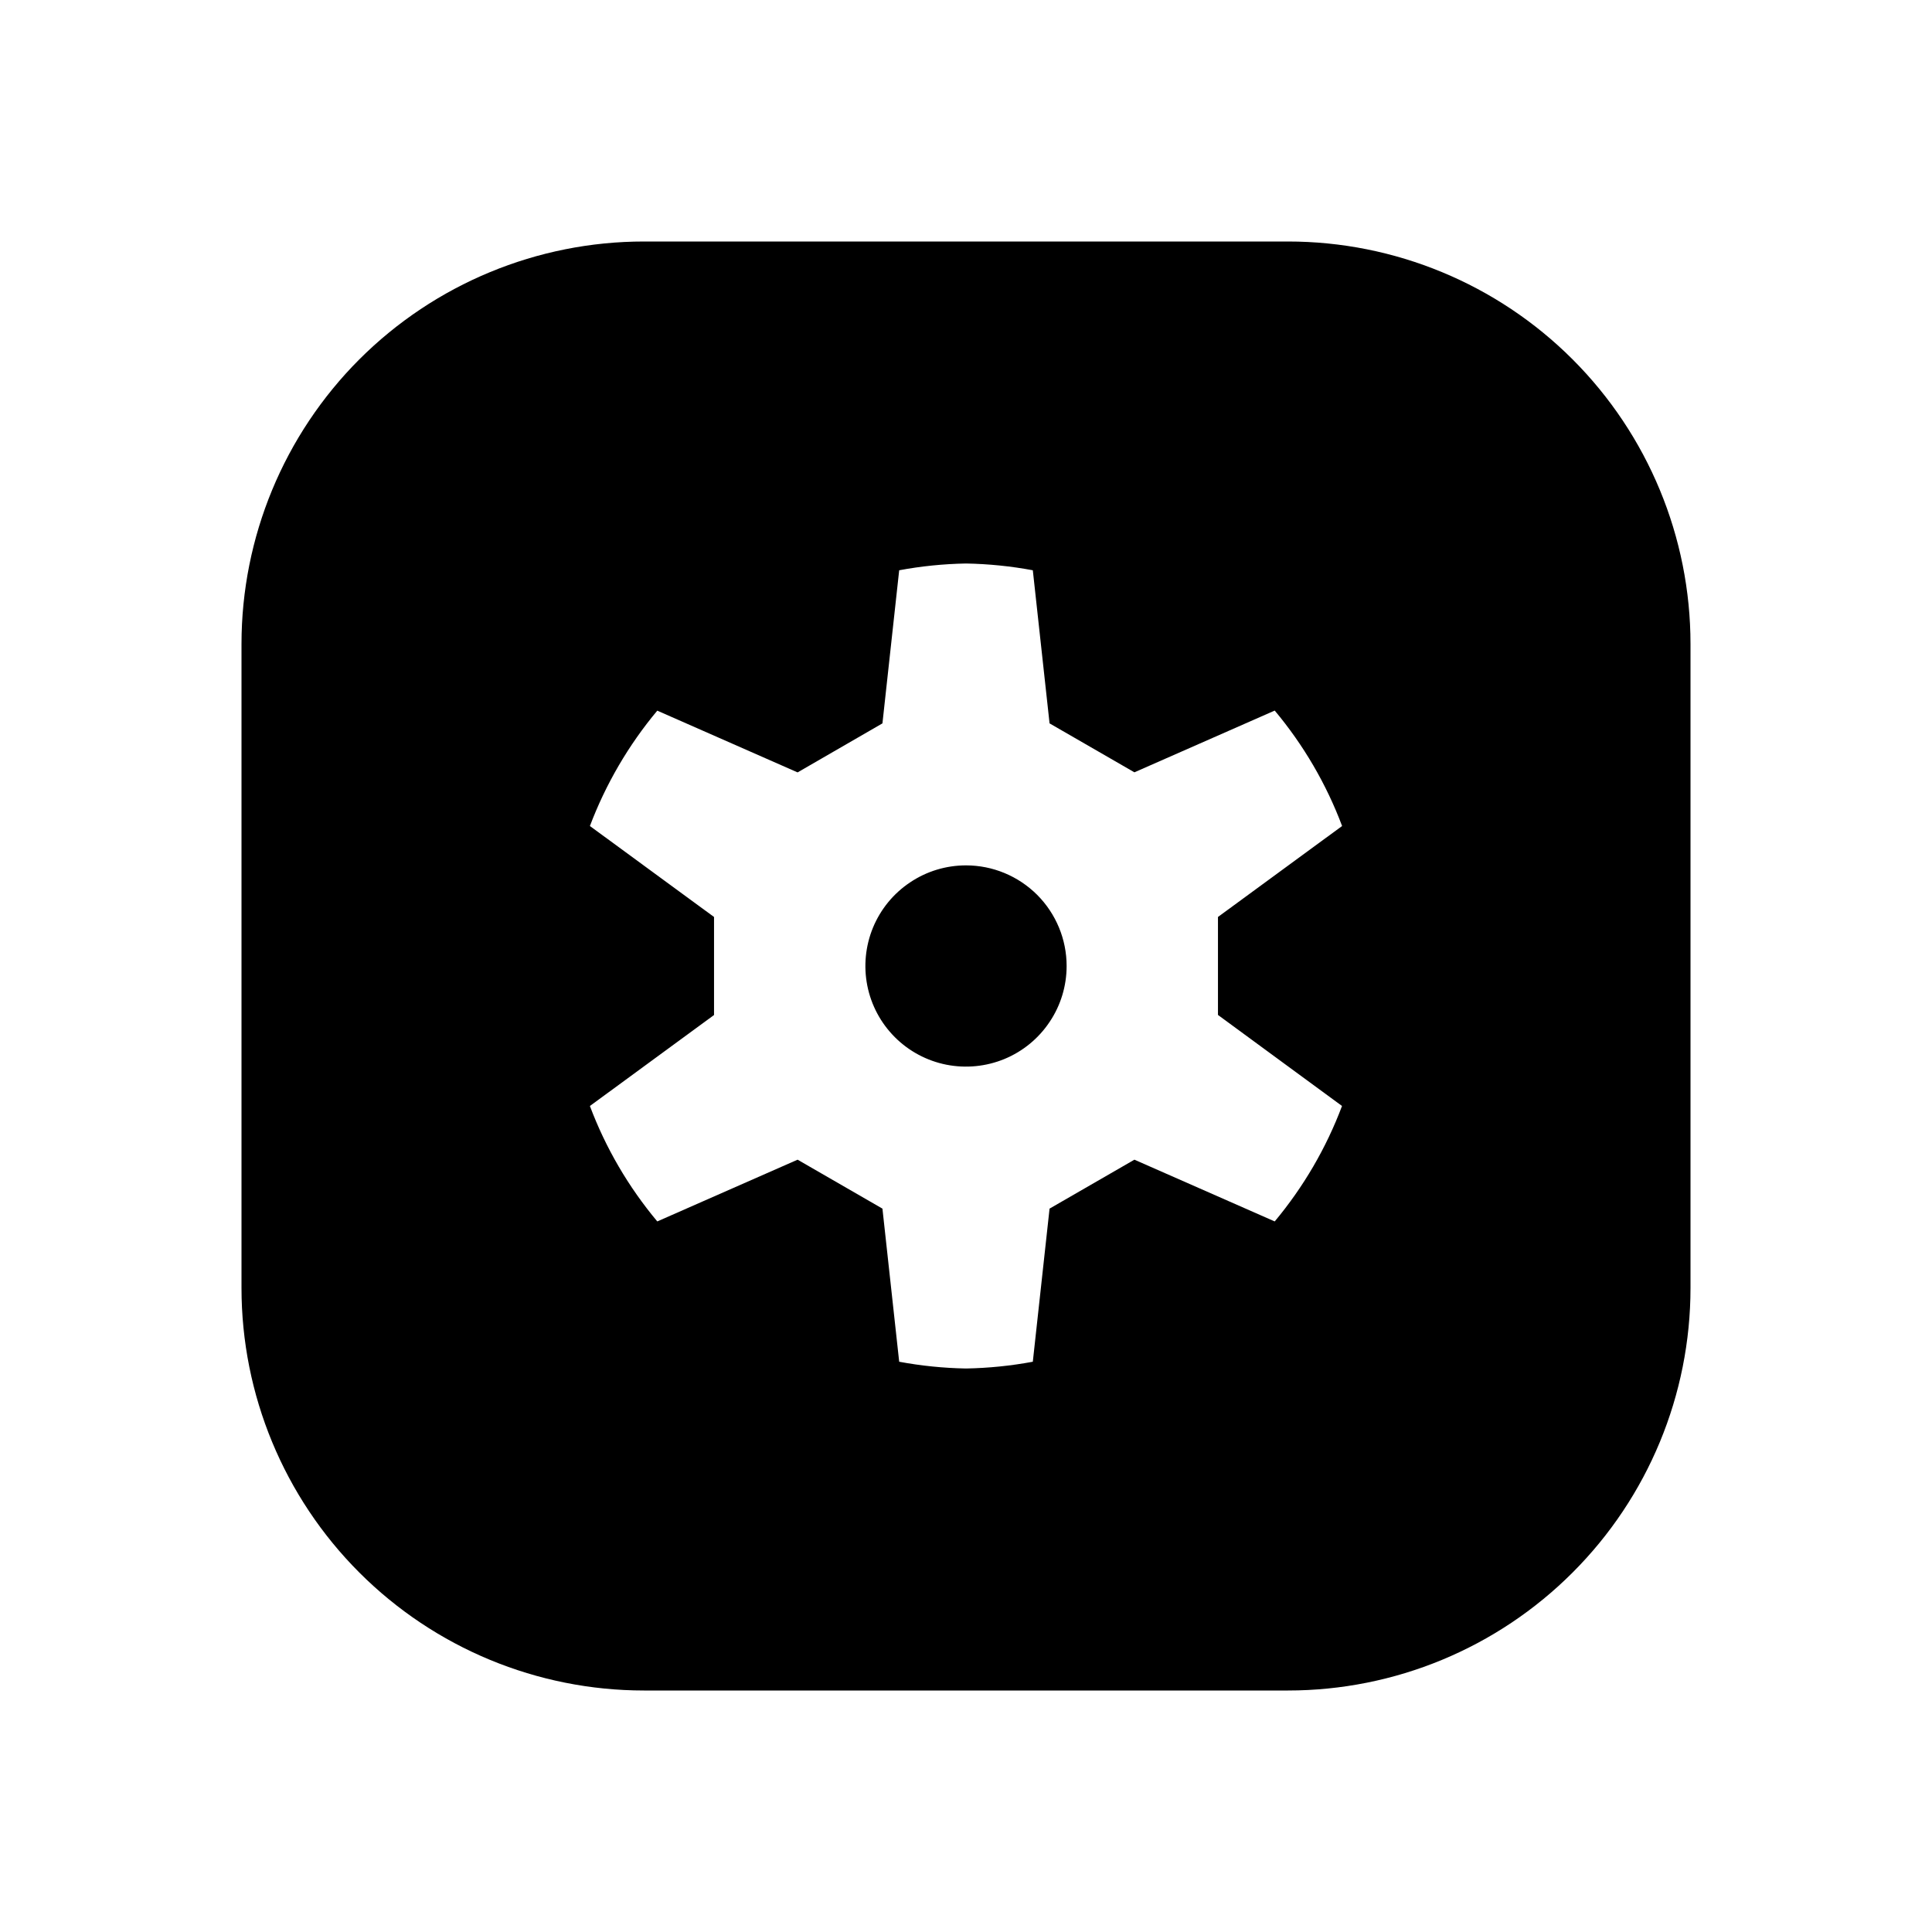 <svg width="24" height="24" viewBox="0 0 24 24" fill="none" xmlns="http://www.w3.org/2000/svg">
<path d="M12 10.75C11.753 10.75 11.511 10.823 11.306 10.961C11.1 11.098 10.94 11.293 10.845 11.522C10.751 11.75 10.726 12.001 10.774 12.244C10.822 12.486 10.941 12.709 11.116 12.884C11.291 13.059 11.514 13.178 11.756 13.226C11.999 13.274 12.25 13.249 12.478 13.155C12.707 13.06 12.902 12.9 13.039 12.694C13.177 12.489 13.25 12.247 13.25 12C13.25 11.668 13.118 11.351 12.884 11.116C12.649 10.882 12.332 10.75 12 10.75ZM16 3H8C6.674 3 5.402 3.527 4.464 4.464C3.527 5.402 3 6.674 3 8V16C3 17.326 3.527 18.598 4.464 19.535C5.402 20.473 6.674 21 8 21H16C17.326 21 18.598 20.473 19.535 19.535C20.473 18.598 21 17.326 21 16V8C21 6.674 20.473 5.402 19.535 4.464C18.598 3.527 17.326 3 16 3ZM16.671 13.739C16.475 14.261 16.192 14.745 15.835 15.173L14.092 14.406L13.038 15.014L12.83 16.916C12.556 16.967 12.278 16.995 12 17C11.722 16.995 11.444 16.967 11.17 16.916L10.962 15.014L9.908 14.406L8.165 15.173C7.807 14.745 7.524 14.261 7.328 13.739L8.87 12.609V11.391L7.328 10.261C7.525 9.74 7.808 9.255 8.165 8.828L9.908 9.595L10.962 8.986L11.17 7.084C11.444 7.033 11.722 7.005 12 7C12.278 7.005 12.556 7.033 12.83 7.084L13.038 8.986L14.092 9.594L15.835 8.827C16.193 9.255 16.476 9.739 16.672 10.261L15.13 11.391V12.608L16.671 13.739Z" fill="black"/>
</svg>
